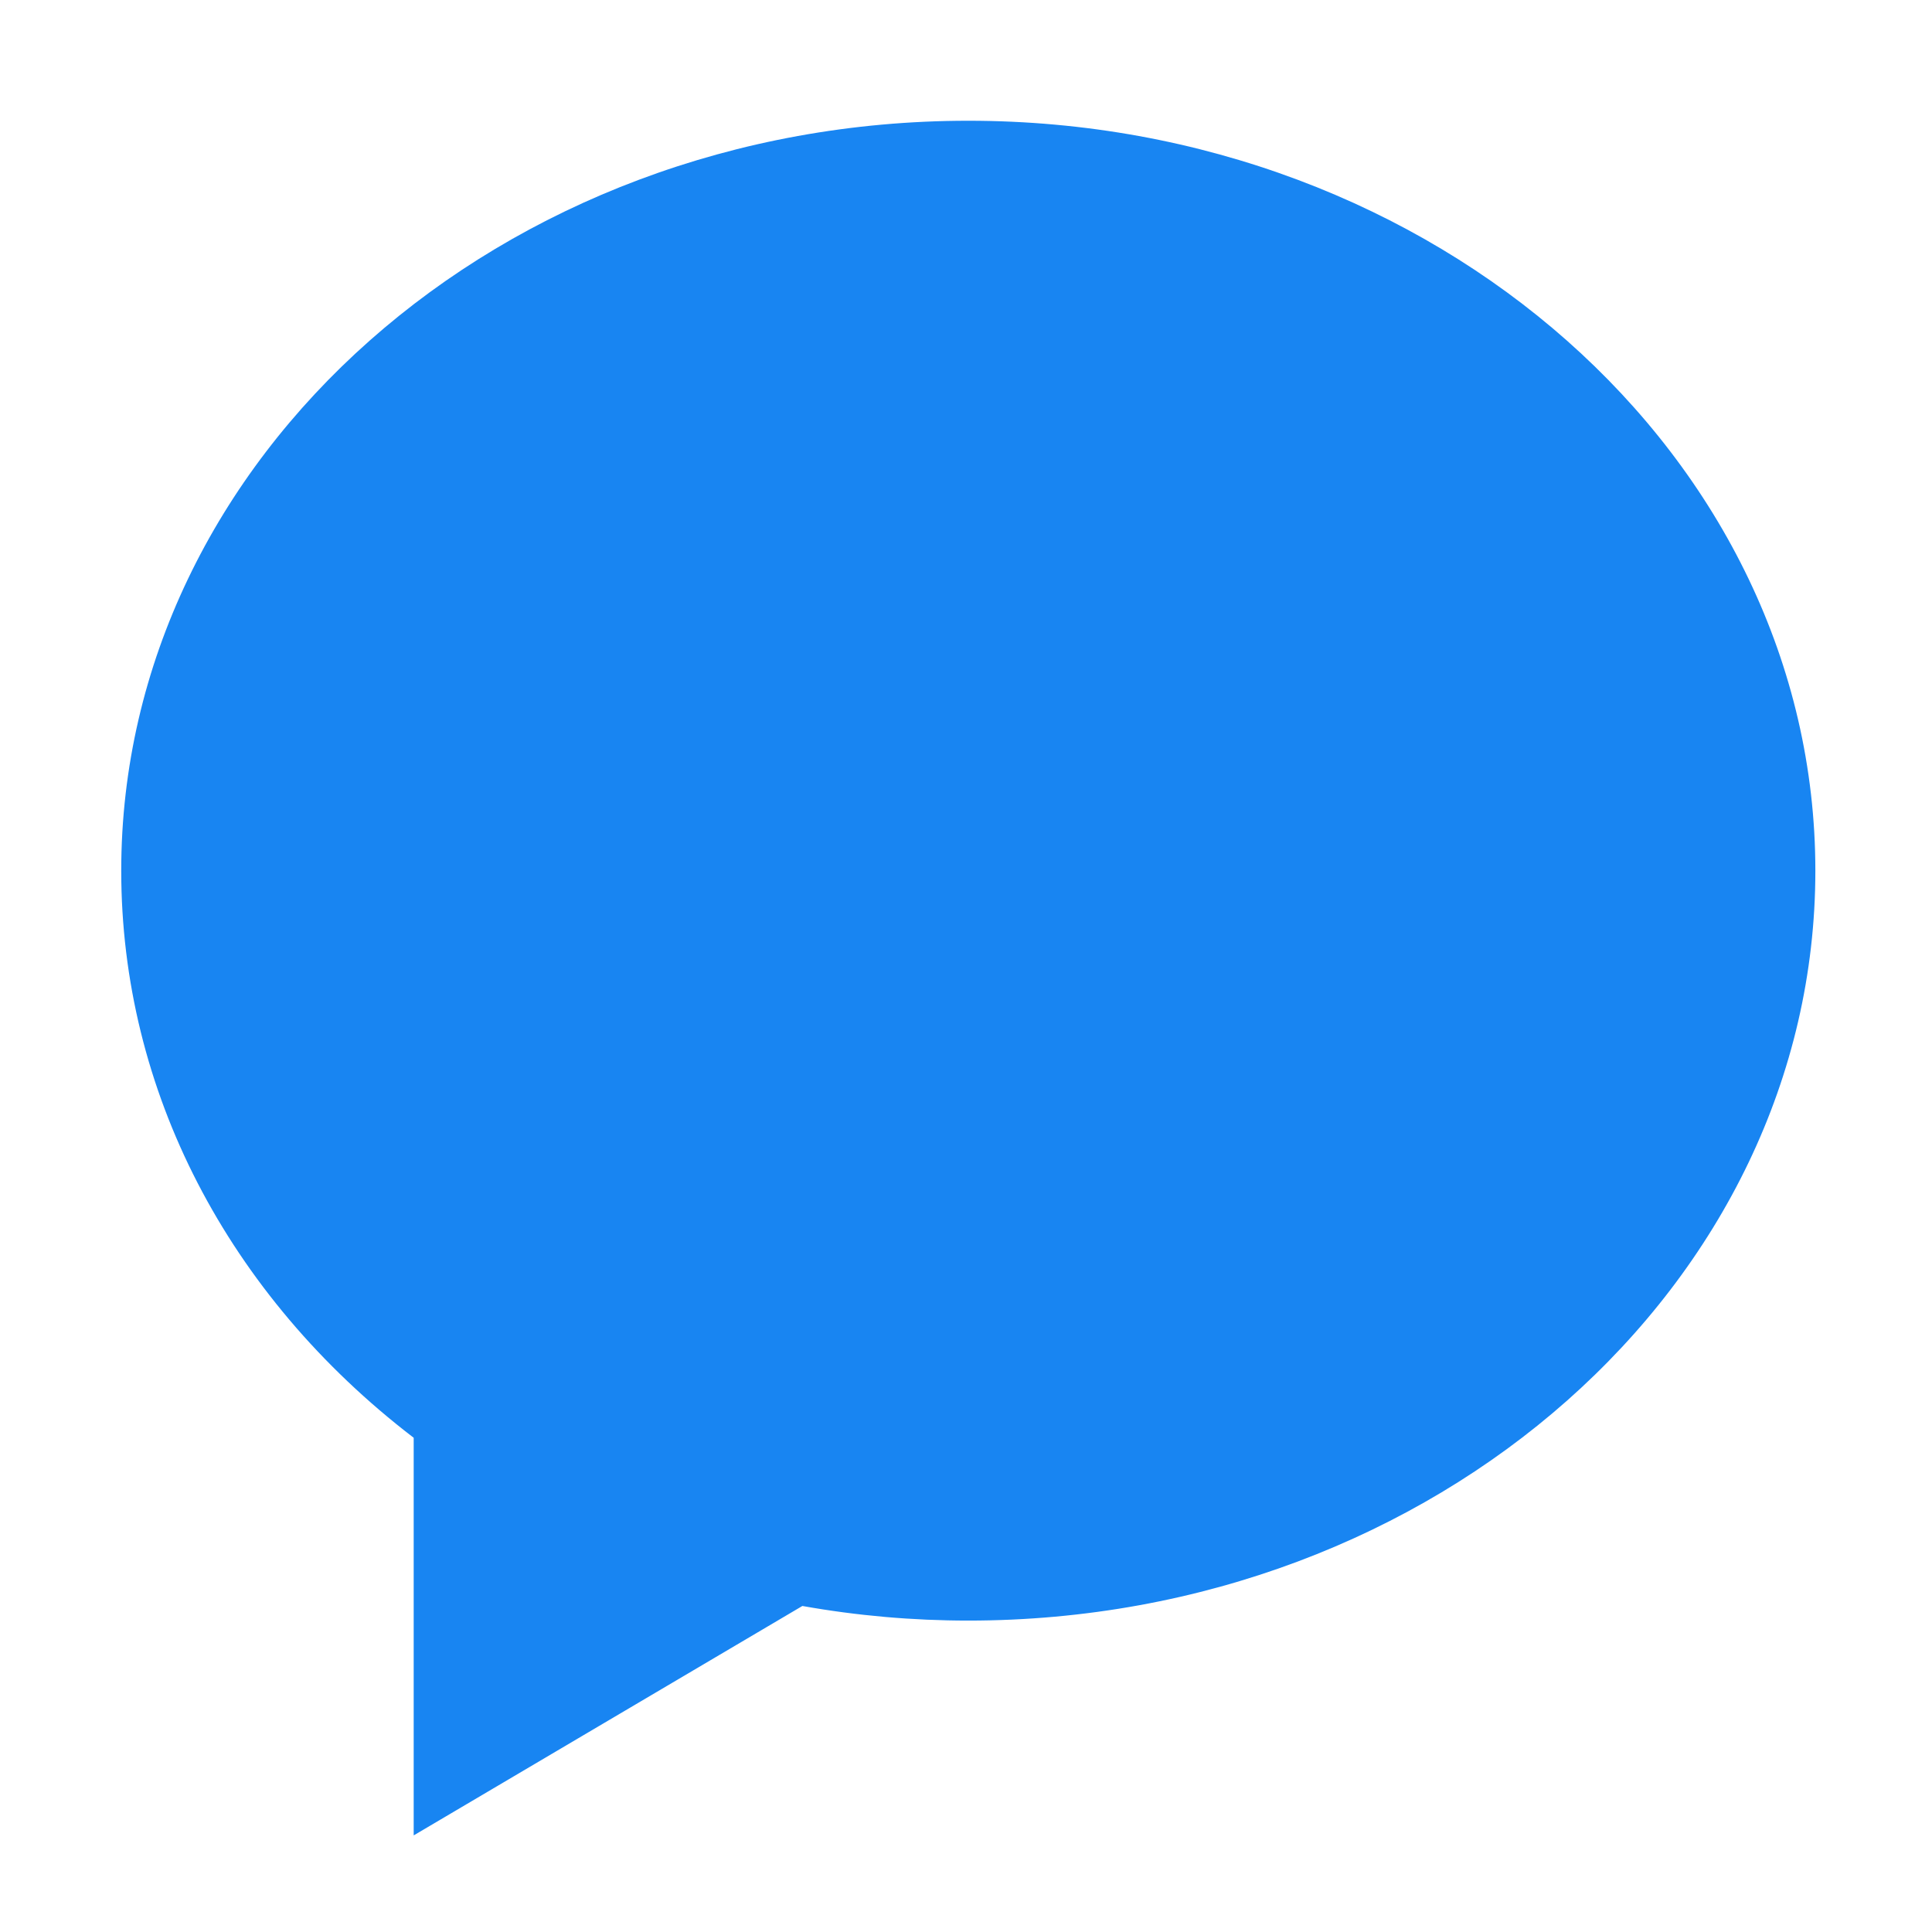 <svg width="16" height="16" viewBox="0 0 16 16" fill="none" xmlns="http://www.w3.org/2000/svg">
<path d="M3.426 15.2V11.907C1.883 10.725 1.004 9.027 1.004 7.211C1.004 3.786 4.151 1 8.019 1C11.887 1 15.034 3.786 15.034 7.211C15.034 10.635 11.887 13.421 8.019 13.421C7.56 13.421 7.099 13.381 6.645 13.3L3.426 15.2Z" fill="#1885F2"/>
</svg>
